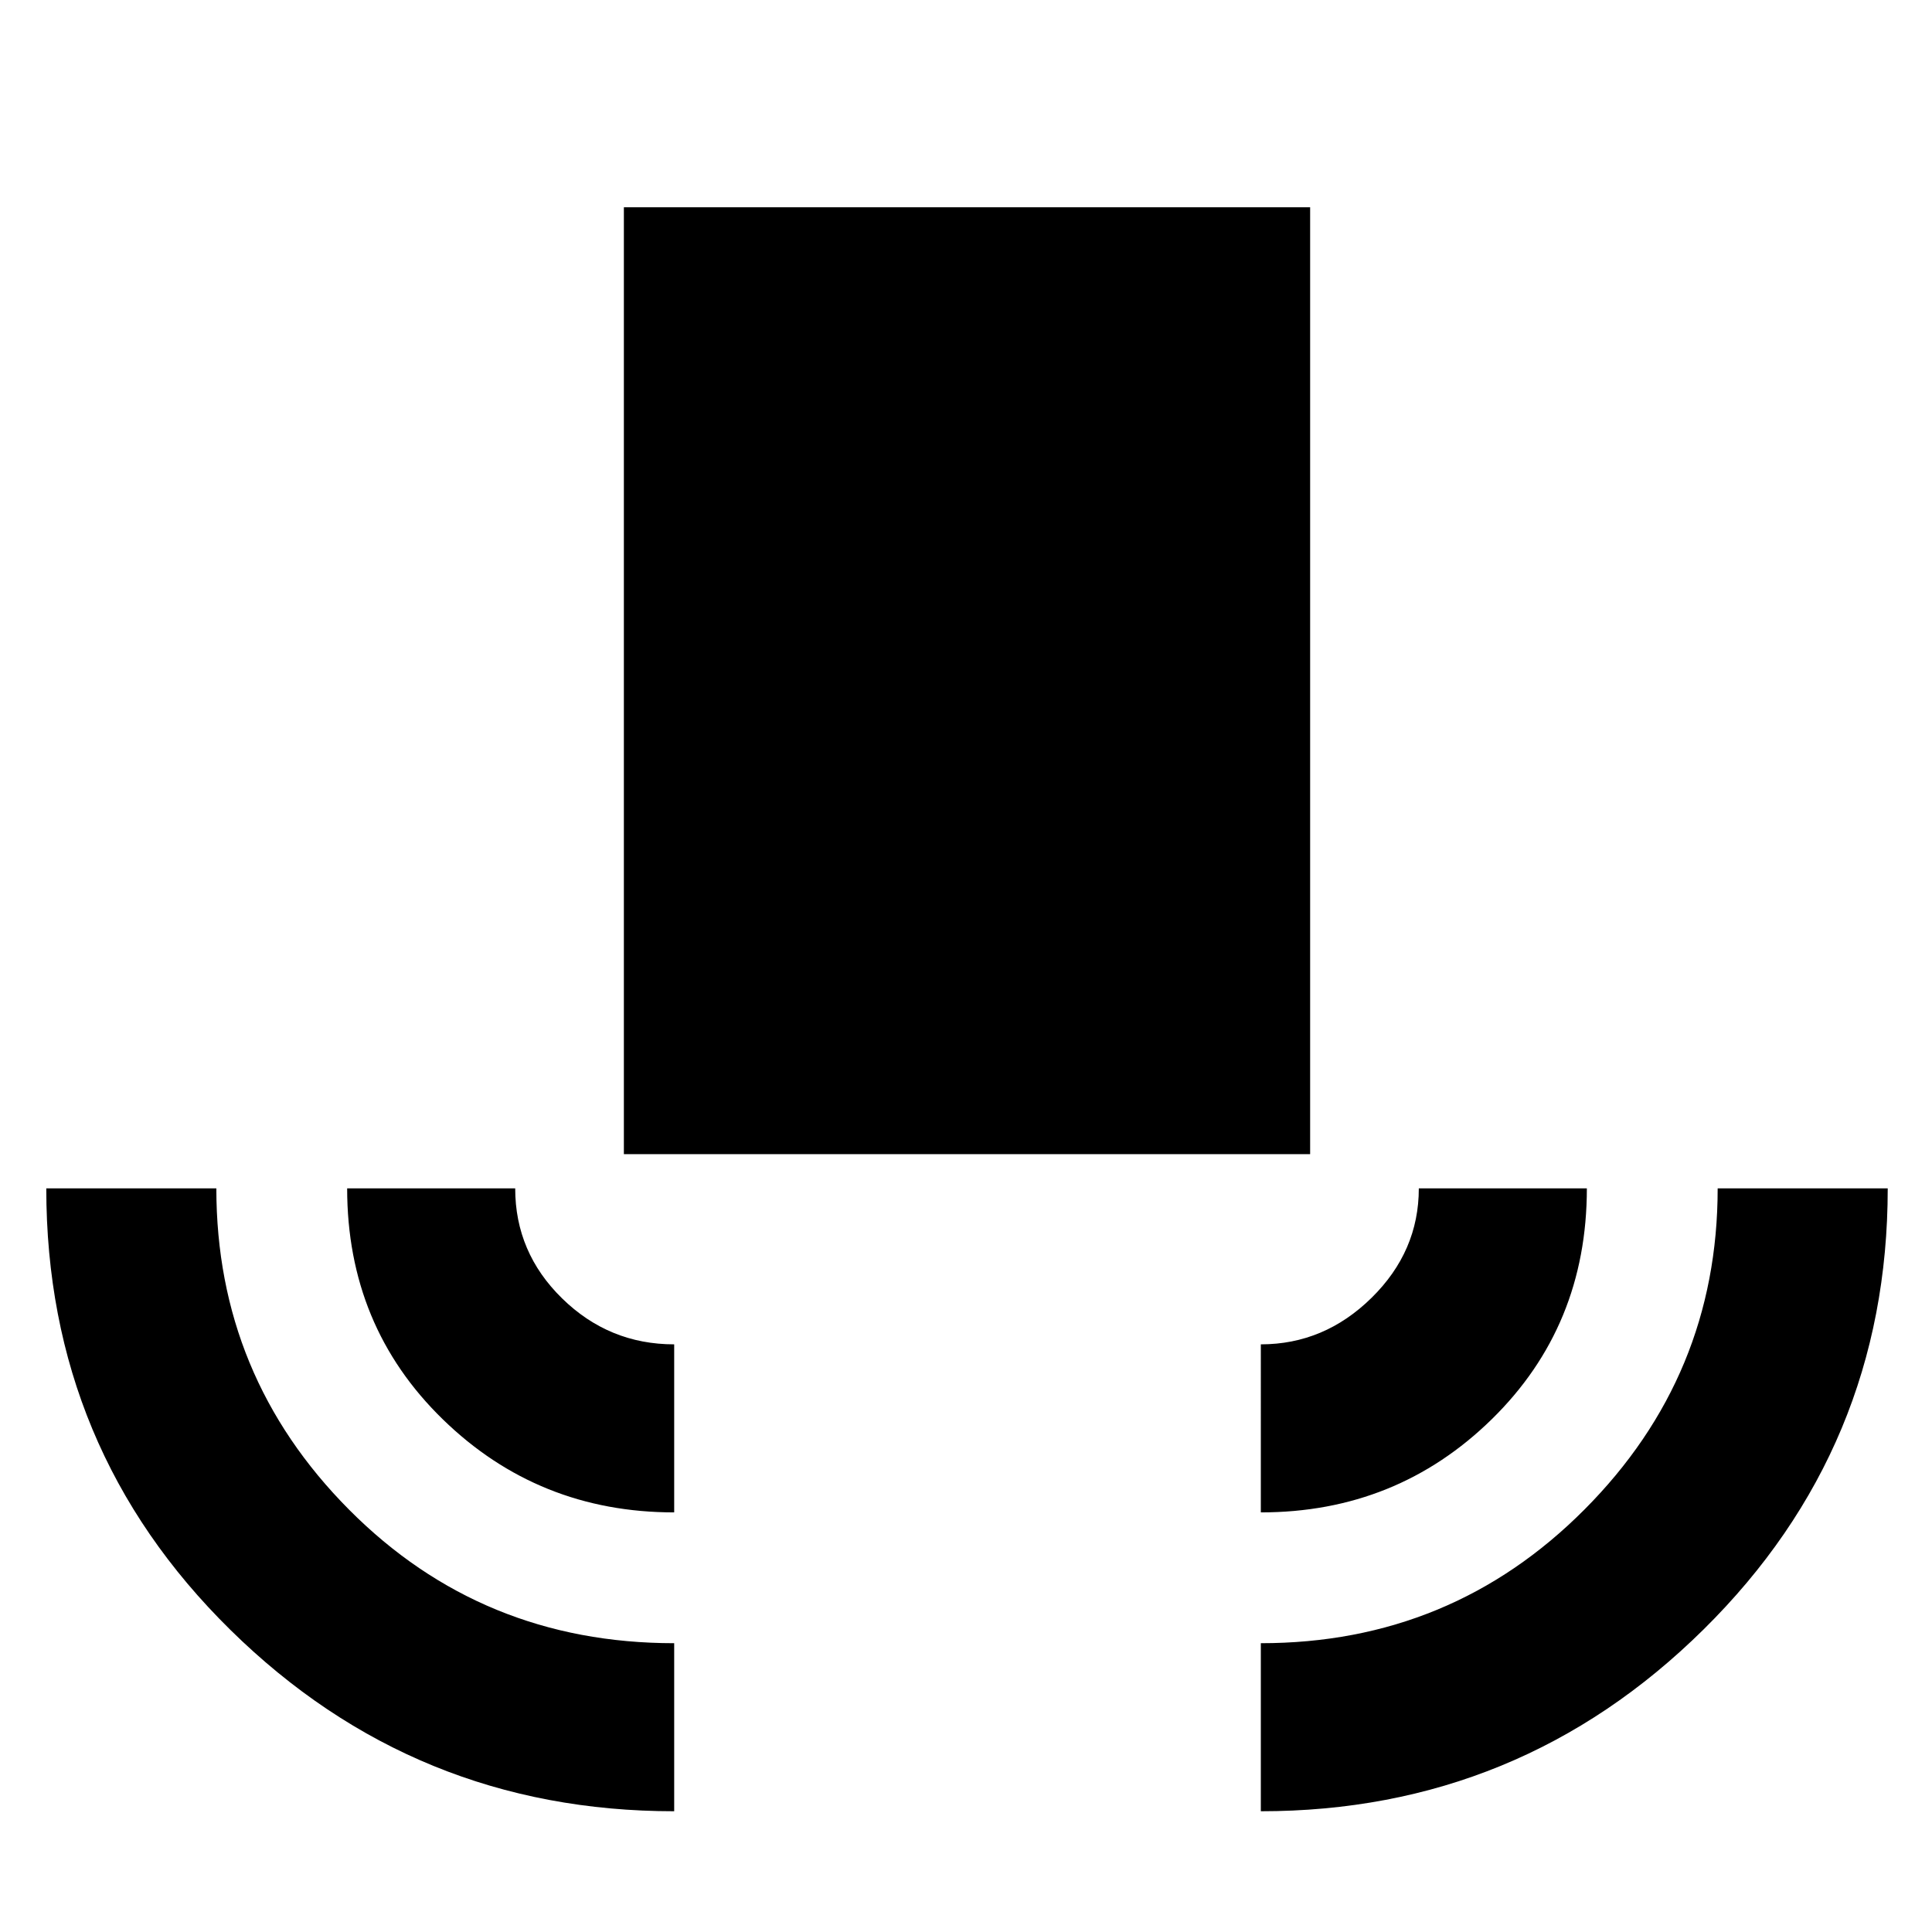 <svg xmlns="http://www.w3.org/2000/svg" height="48" viewBox="0 -960 960 960" width="48"><path d="M335-60q-128.91 0-220.45-90.05Q23-240.09 23-369.5h84.5q0 93.29 65.96 159.65Q239.42-143.5 335-143.5V-60Zm0-148.5q-67.5 0-115-46.27T172.5-369.5H256q0 31.86 23.32 54.68T335-292v83.5Zm-25-178V-857h341v470.5H310Zm316.5 178V-292q31.5 0 55-23.1 23.5-23.09 23.5-54.4h83.5q0 68.42-47.25 114.71Q694-208.5 626.5-208.5Zm0 148.5v-83.5q94.67 0 160.83-66.44 66.17-66.44 66.17-159.56H938q0 128.72-91.45 219.11Q755.1-60 626.5-60Z"/></svg>